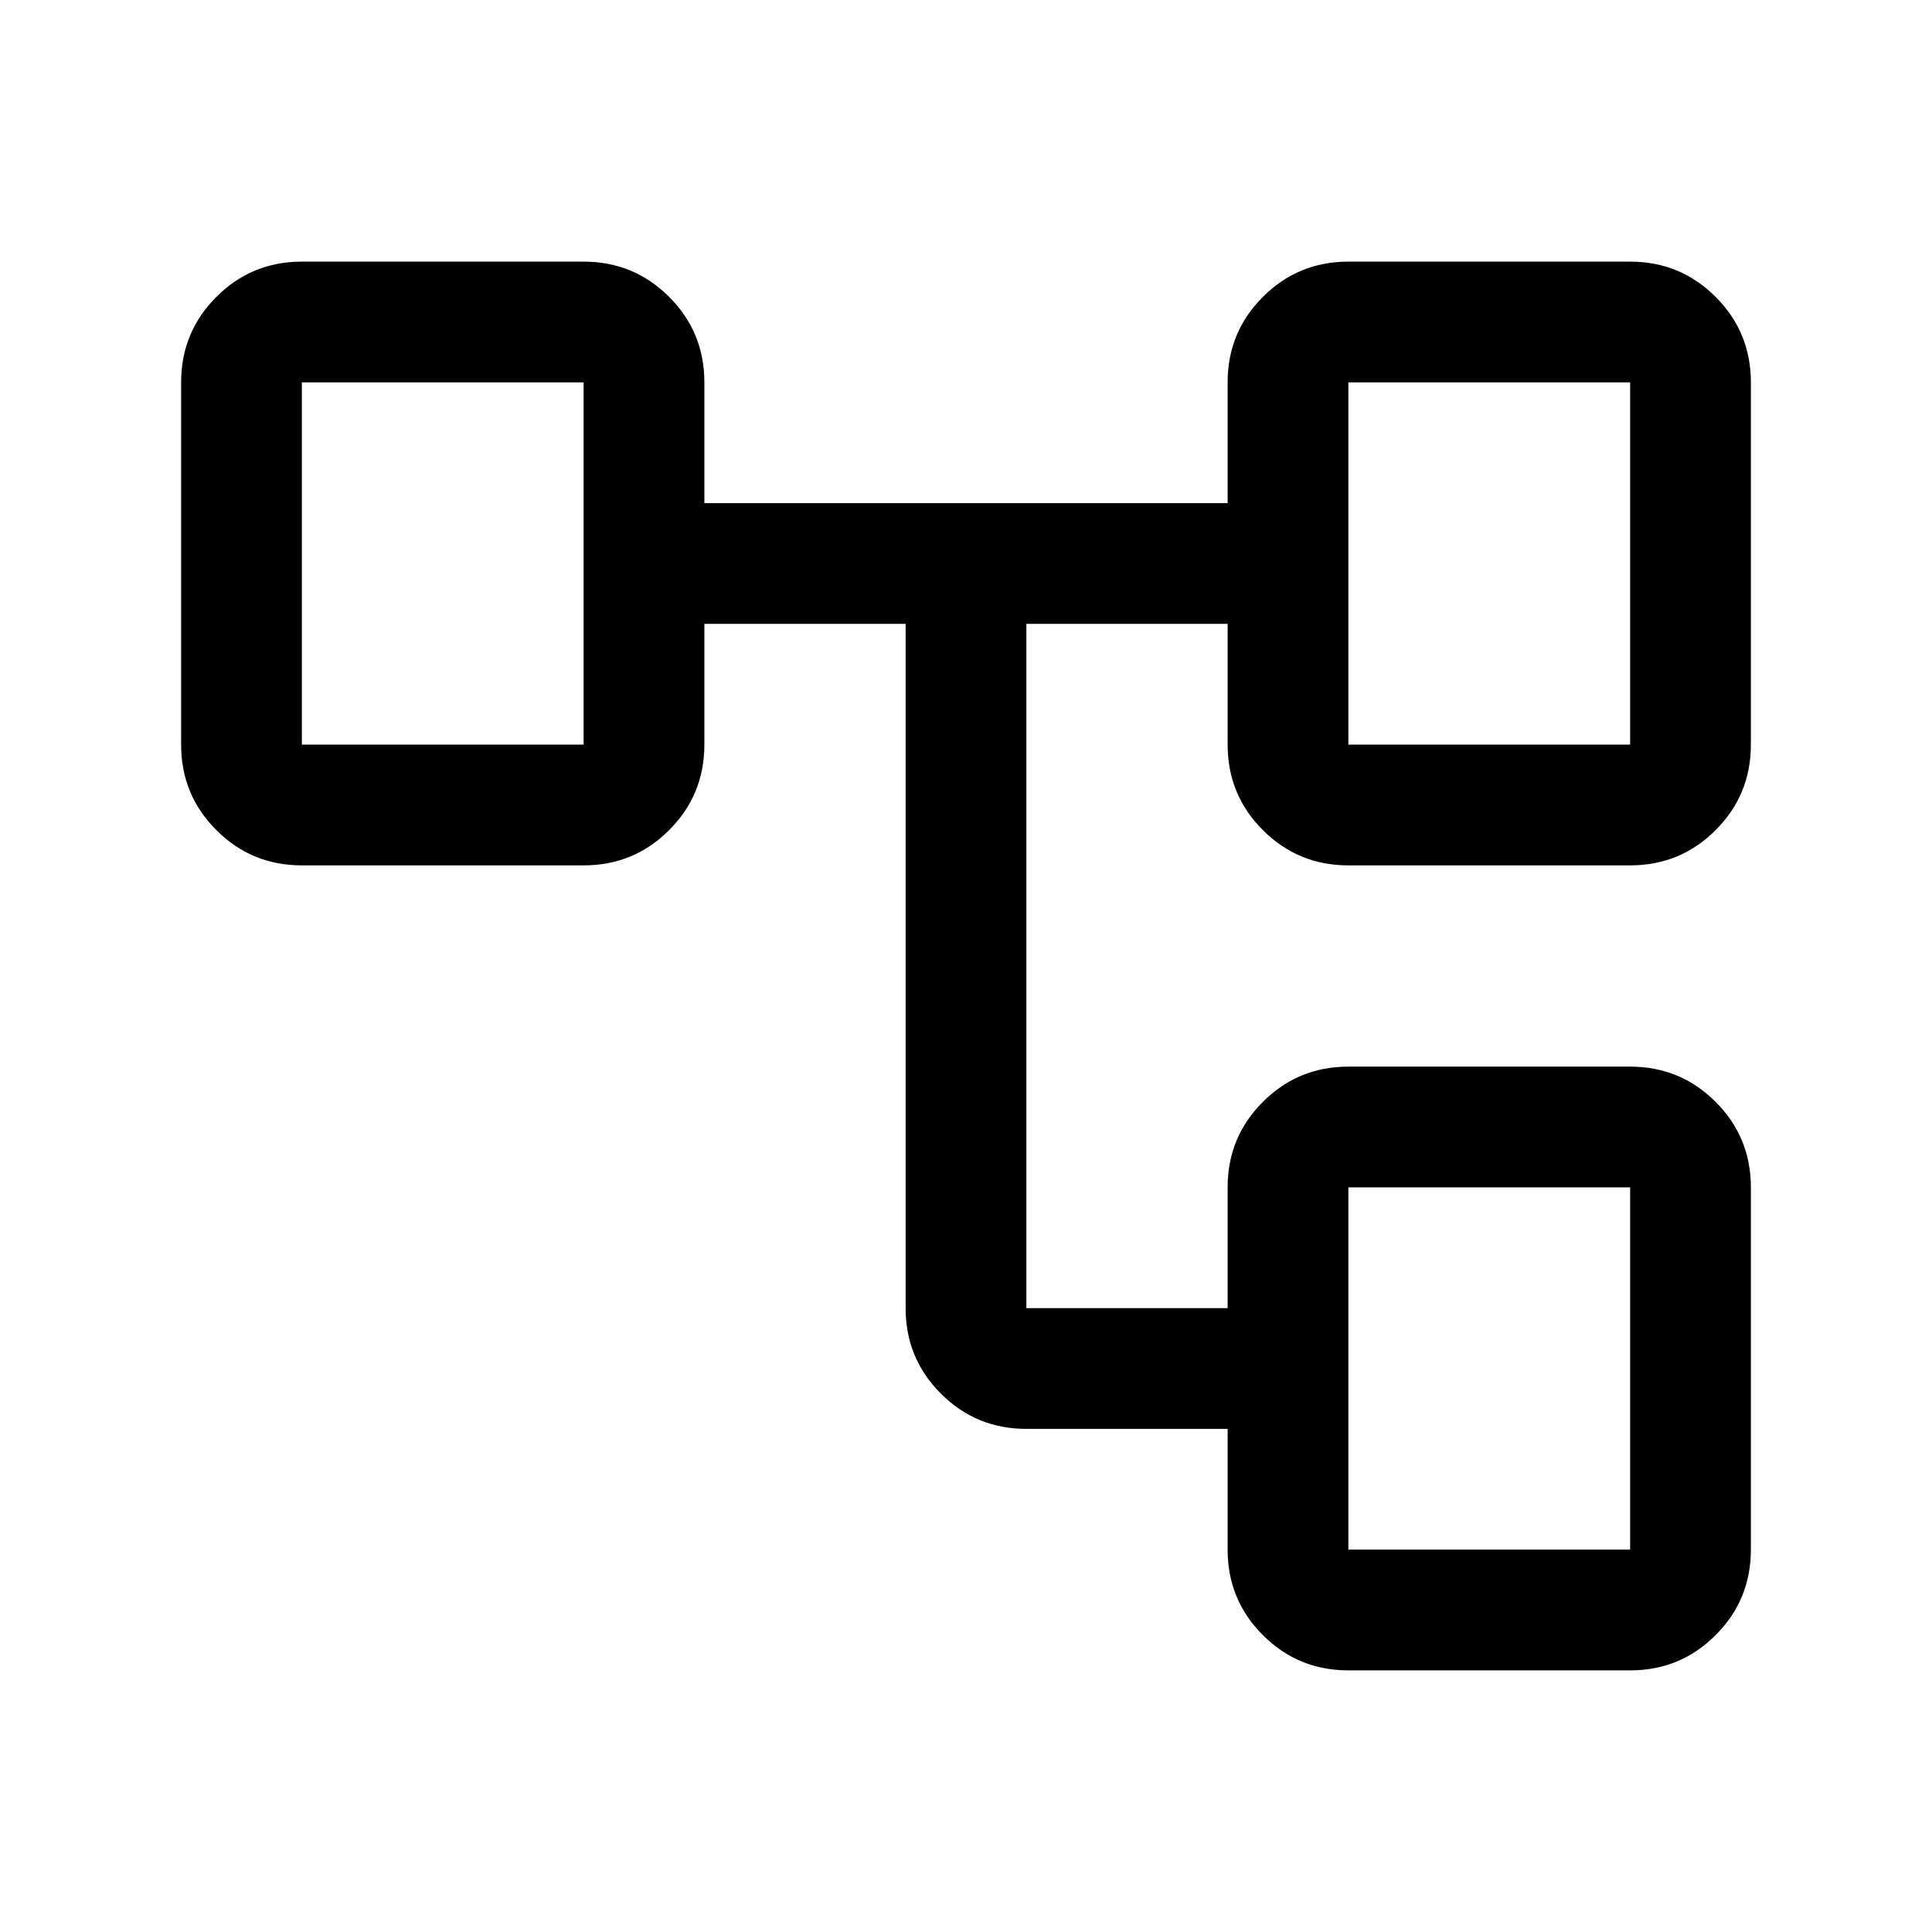 <svg xmlns="http://www.w3.org/2000/svg" height="24" width="24"><path d="M16.75 20.75Q16.125 20.75 15.688 20.312Q15.25 19.875 15.25 19.25V17.75H12.75Q12.125 17.75 11.688 17.312Q11.25 16.875 11.25 16.25V7.75H8.75V9.25Q8.75 9.875 8.312 10.312Q7.875 10.75 7.25 10.75H3.75Q3.125 10.75 2.688 10.312Q2.25 9.875 2.25 9.25V4.75Q2.25 4.125 2.688 3.688Q3.125 3.25 3.75 3.25H7.25Q7.875 3.25 8.312 3.688Q8.75 4.125 8.75 4.75V6.25H15.25V4.75Q15.25 4.125 15.688 3.688Q16.125 3.25 16.75 3.25H20.25Q20.875 3.25 21.312 3.688Q21.75 4.125 21.75 4.75V9.25Q21.75 9.875 21.312 10.312Q20.875 10.75 20.25 10.75H16.75Q16.125 10.75 15.688 10.312Q15.25 9.875 15.25 9.25V7.75H12.75V16.25H15.25V14.75Q15.25 14.125 15.688 13.688Q16.125 13.25 16.75 13.25H20.25Q20.875 13.25 21.312 13.688Q21.75 14.125 21.75 14.75V19.25Q21.75 19.875 21.312 20.312Q20.875 20.75 20.25 20.75ZM3.75 4.75V9.25ZM16.75 14.75V19.25ZM16.75 4.75V9.25ZM16.75 9.25H20.25V4.75H16.75ZM16.75 19.25H20.25V14.75H16.75ZM3.75 9.25H7.25V4.75H3.75Z"/></svg>